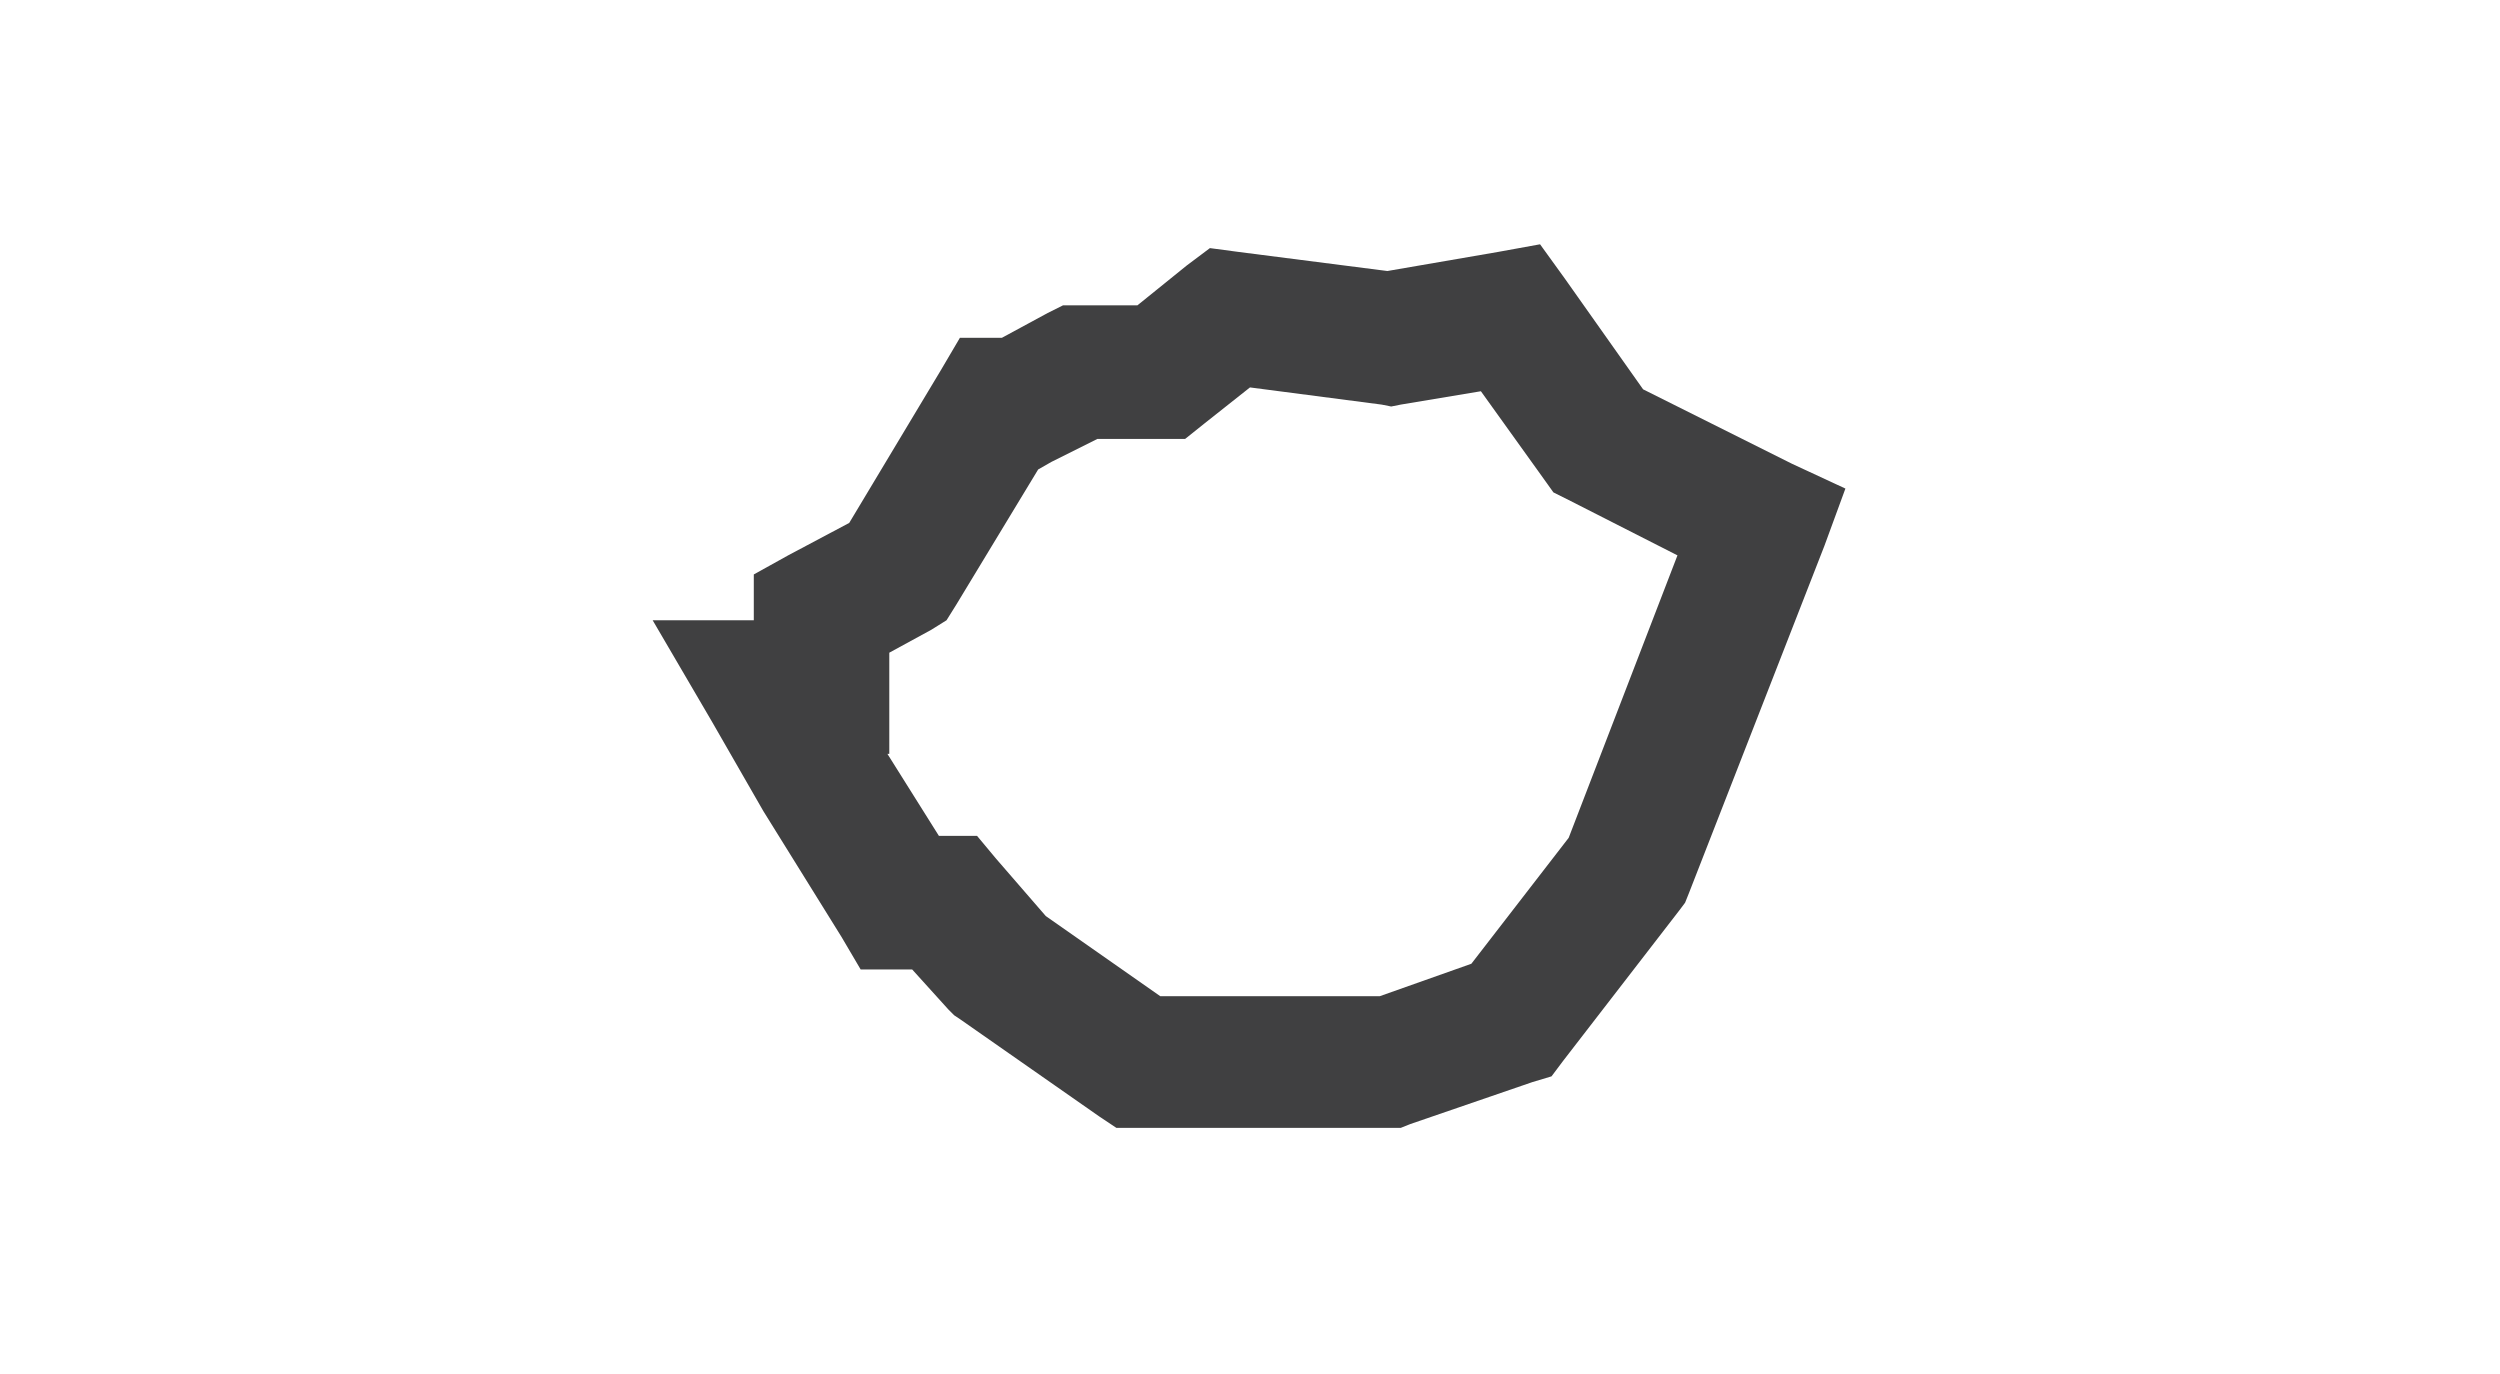 <svg width="131" height="72" viewBox="0 0 131 72" fill="none" xmlns="http://www.w3.org/2000/svg">
<path fill-rule="evenodd" clip-rule="evenodd" d="M93.899 24.301L86.099 20.401L81.999 14.601L80.699 12.801L78.499 13.201L72.699 14.201L64.899 13.201L63.399 13.001L62.199 13.901L59.599 16.001H55.699L54.899 16.401L52.499 17.701H50.299L49.299 19.401L44.499 27.401L41.299 29.101L39.499 30.101V32.501H34.199L37.299 37.801L39.999 42.501L44.099 49.101L45.099 50.801H47.799L49.699 52.901L49.999 53.201L50.299 53.401L57.599 58.501L58.499 59.101H73.399L73.899 58.901L80.299 56.701L81.299 56.401L81.899 55.601L87.999 47.701L88.299 47.301L88.499 46.801L95.599 28.601L96.699 25.601L93.899 24.301ZM82.199 43.901L77.099 50.501L72.299 52.201H60.799L54.799 48.001L52.199 45.001L51.199 43.801H49.199L46.499 39.501H46.599V34.201L48.799 33.001L49.599 32.501L50.099 31.701L54.399 24.601L55.099 24.201L57.499 23.001H62.099L63.099 22.201L65.499 20.301L72.399 21.201L72.899 21.301L73.399 21.201L77.599 20.501L80.899 25.101L81.399 25.801L82.199 26.201L87.899 29.101L82.199 43.901Z" fill="#404041"/>
</svg>
